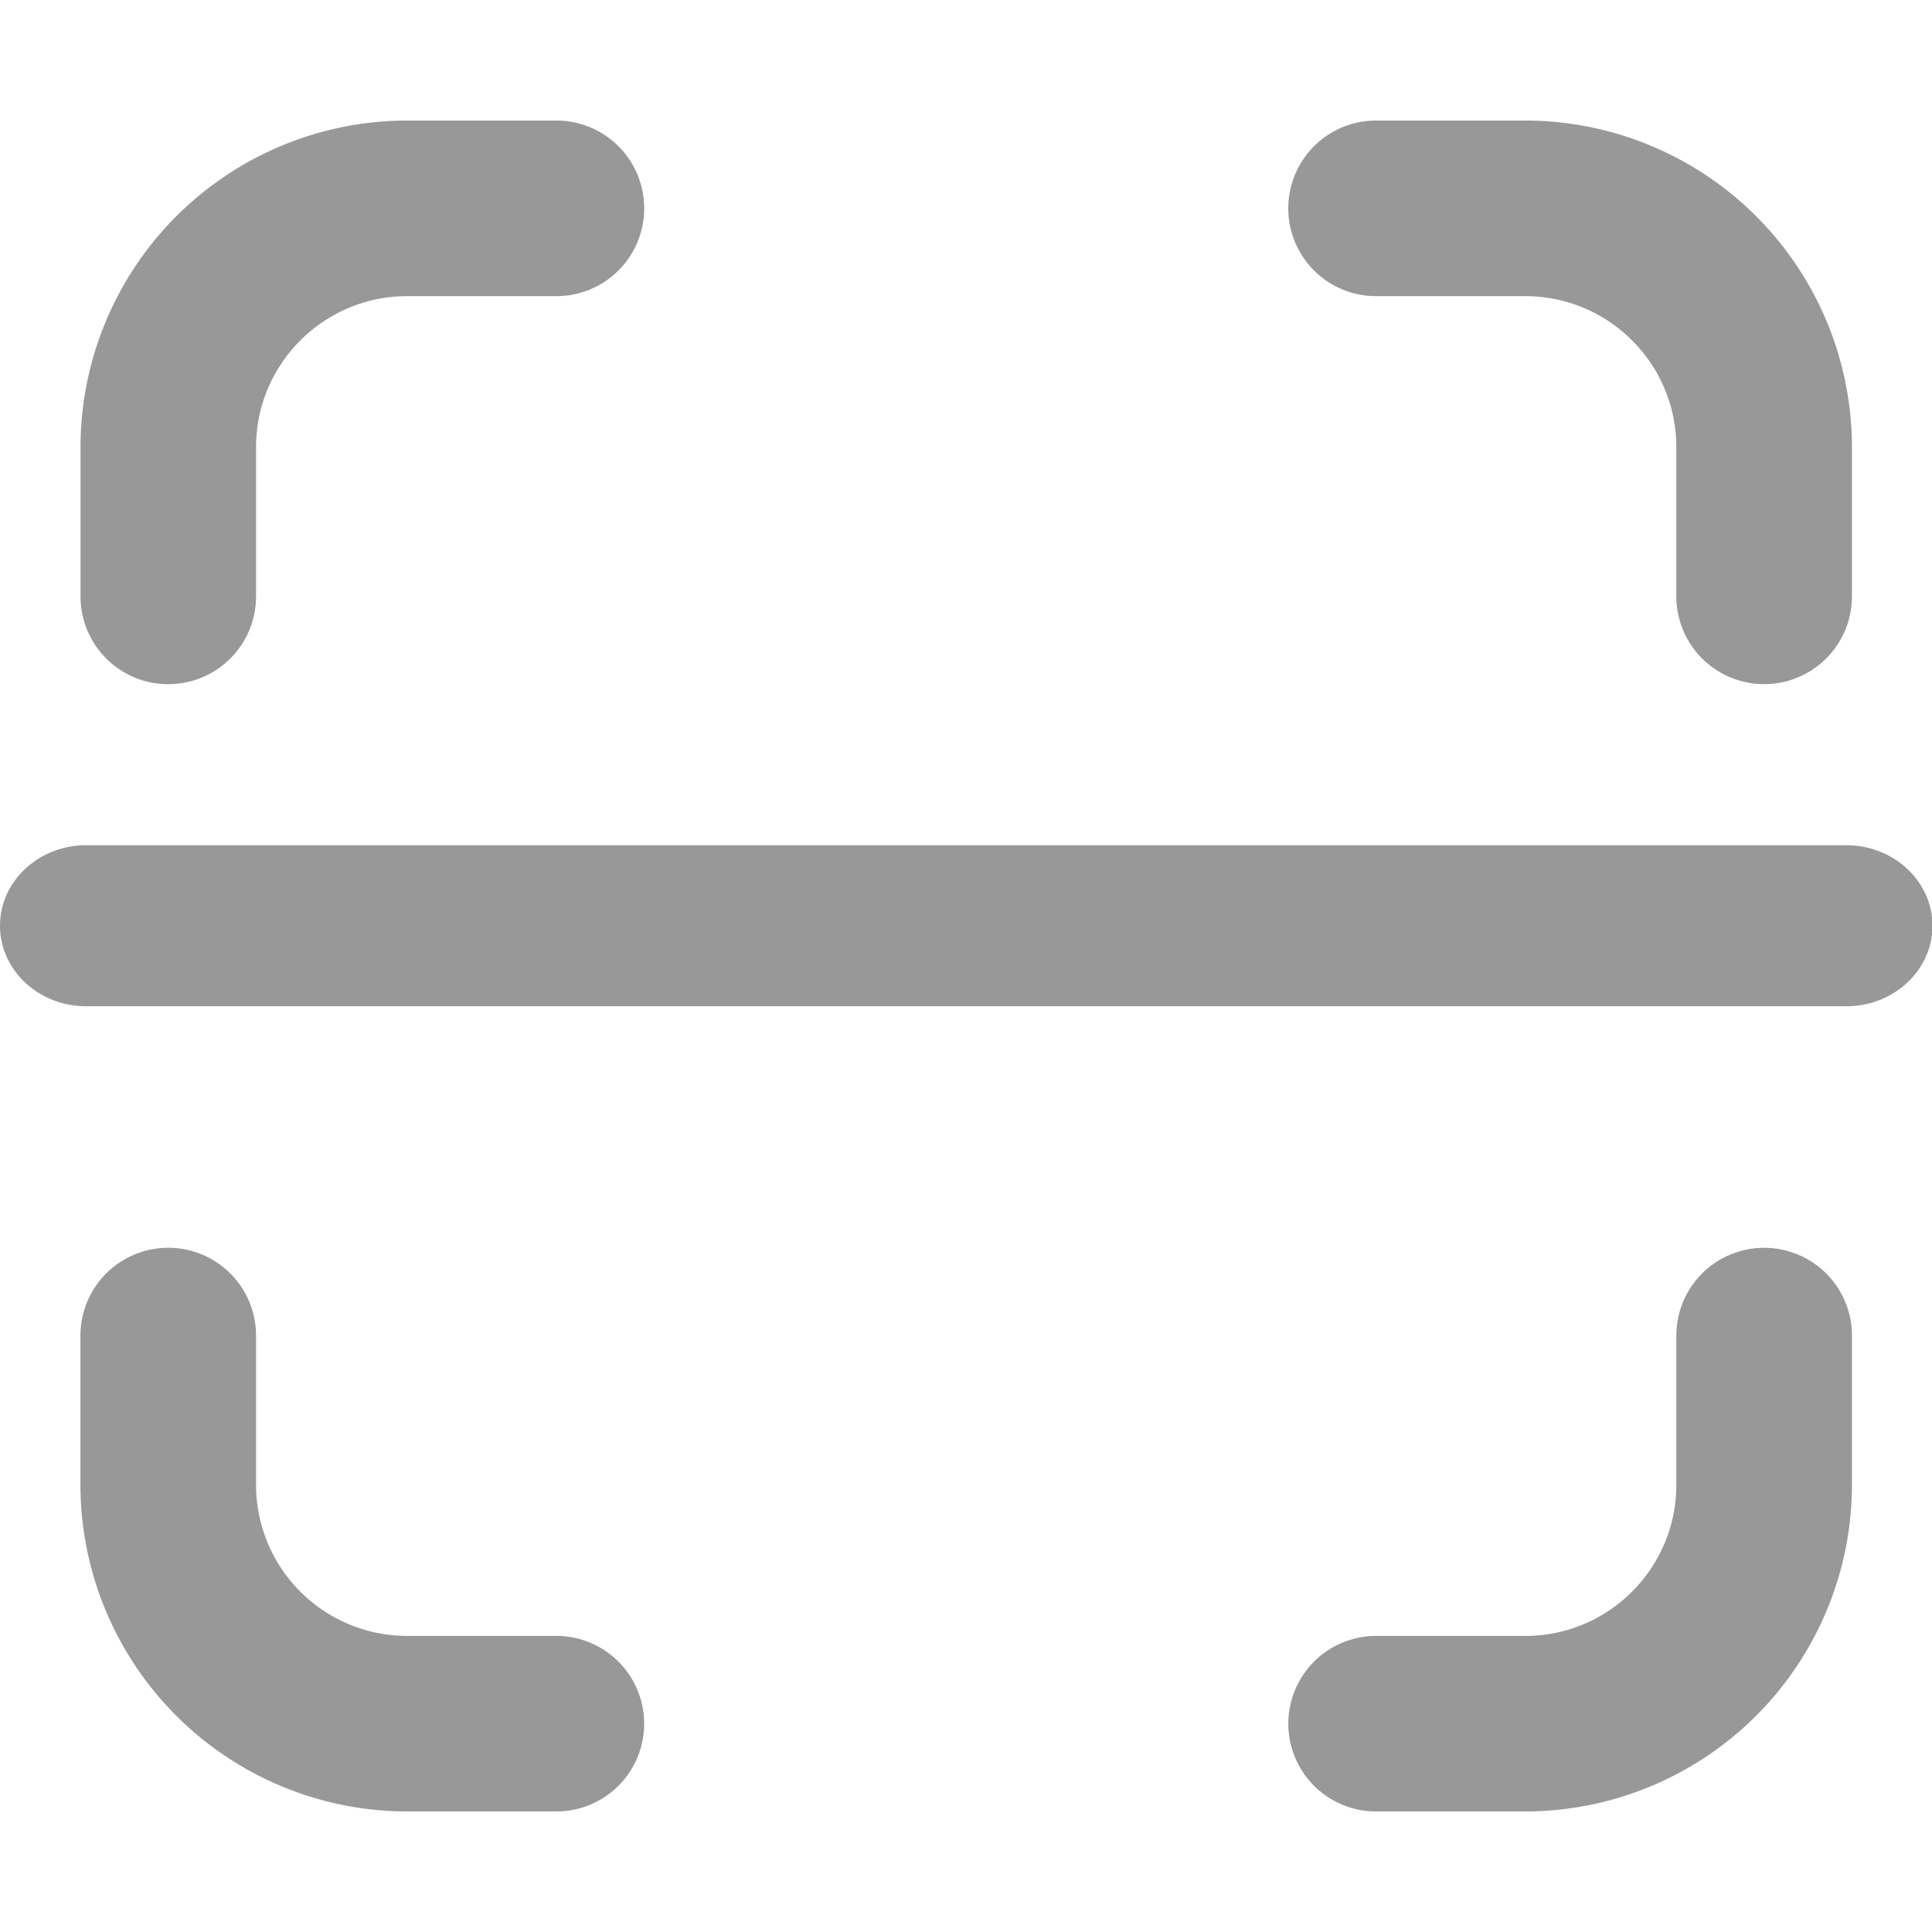 <svg viewBox="0 0 1170 1024" version="1.1" 
  xmlns="http://www.w3.org/2000/svg" width="128" height="128">
  <path fill="#989898" d="M1118.062 438.857H52.175C23.406 438.857 0 460.702 0 487.619s23.406 48.762 52.224 48.762H1118.11C1146.88 536.381 1170.286 514.536 1170.286 487.619s-23.406-48.762-52.224-48.762m-49.737 243.81a53.15 53.15 0 0 0-53.15 53.15v90.405c0 50.371-40.96 91.477-91.429 91.477H833.341a53.15 53.15 0 1 0 0 106.301h90.356A198.022 198.022 0 0 0 1121.524 826.222V735.817A53.15 53.15 0 0 0 1068.373 682.667m-731.429 235.032H246.491a91.526 91.526 0 0 1-91.429-91.477V735.817a53.15 53.15 0 1 0-106.35 0v90.405A198.022 198.022 0 0 0 246.54 1024H336.945a53.15 53.15 0 1 0 0-106.301M101.912 341.333a53.15 53.15 0 0 0 53.15-53.15V197.827c0-50.469 41.058-91.477 91.477-91.477H336.945A53.15 53.15 0 0 0 336.945 0H246.54A197.973 197.973 0 0 0 48.762 197.827V288.183C48.762 317.586 72.558 341.333 101.912 341.333m731.429-234.984h90.405c50.42 0 91.429 40.96 91.429 91.477v90.307a53.15 53.15 0 1 0 106.35 0V197.827A197.973 197.973 0 0 0 923.746 0H833.341a53.15 53.15 0 1 0 0 106.35"></path>
</svg>